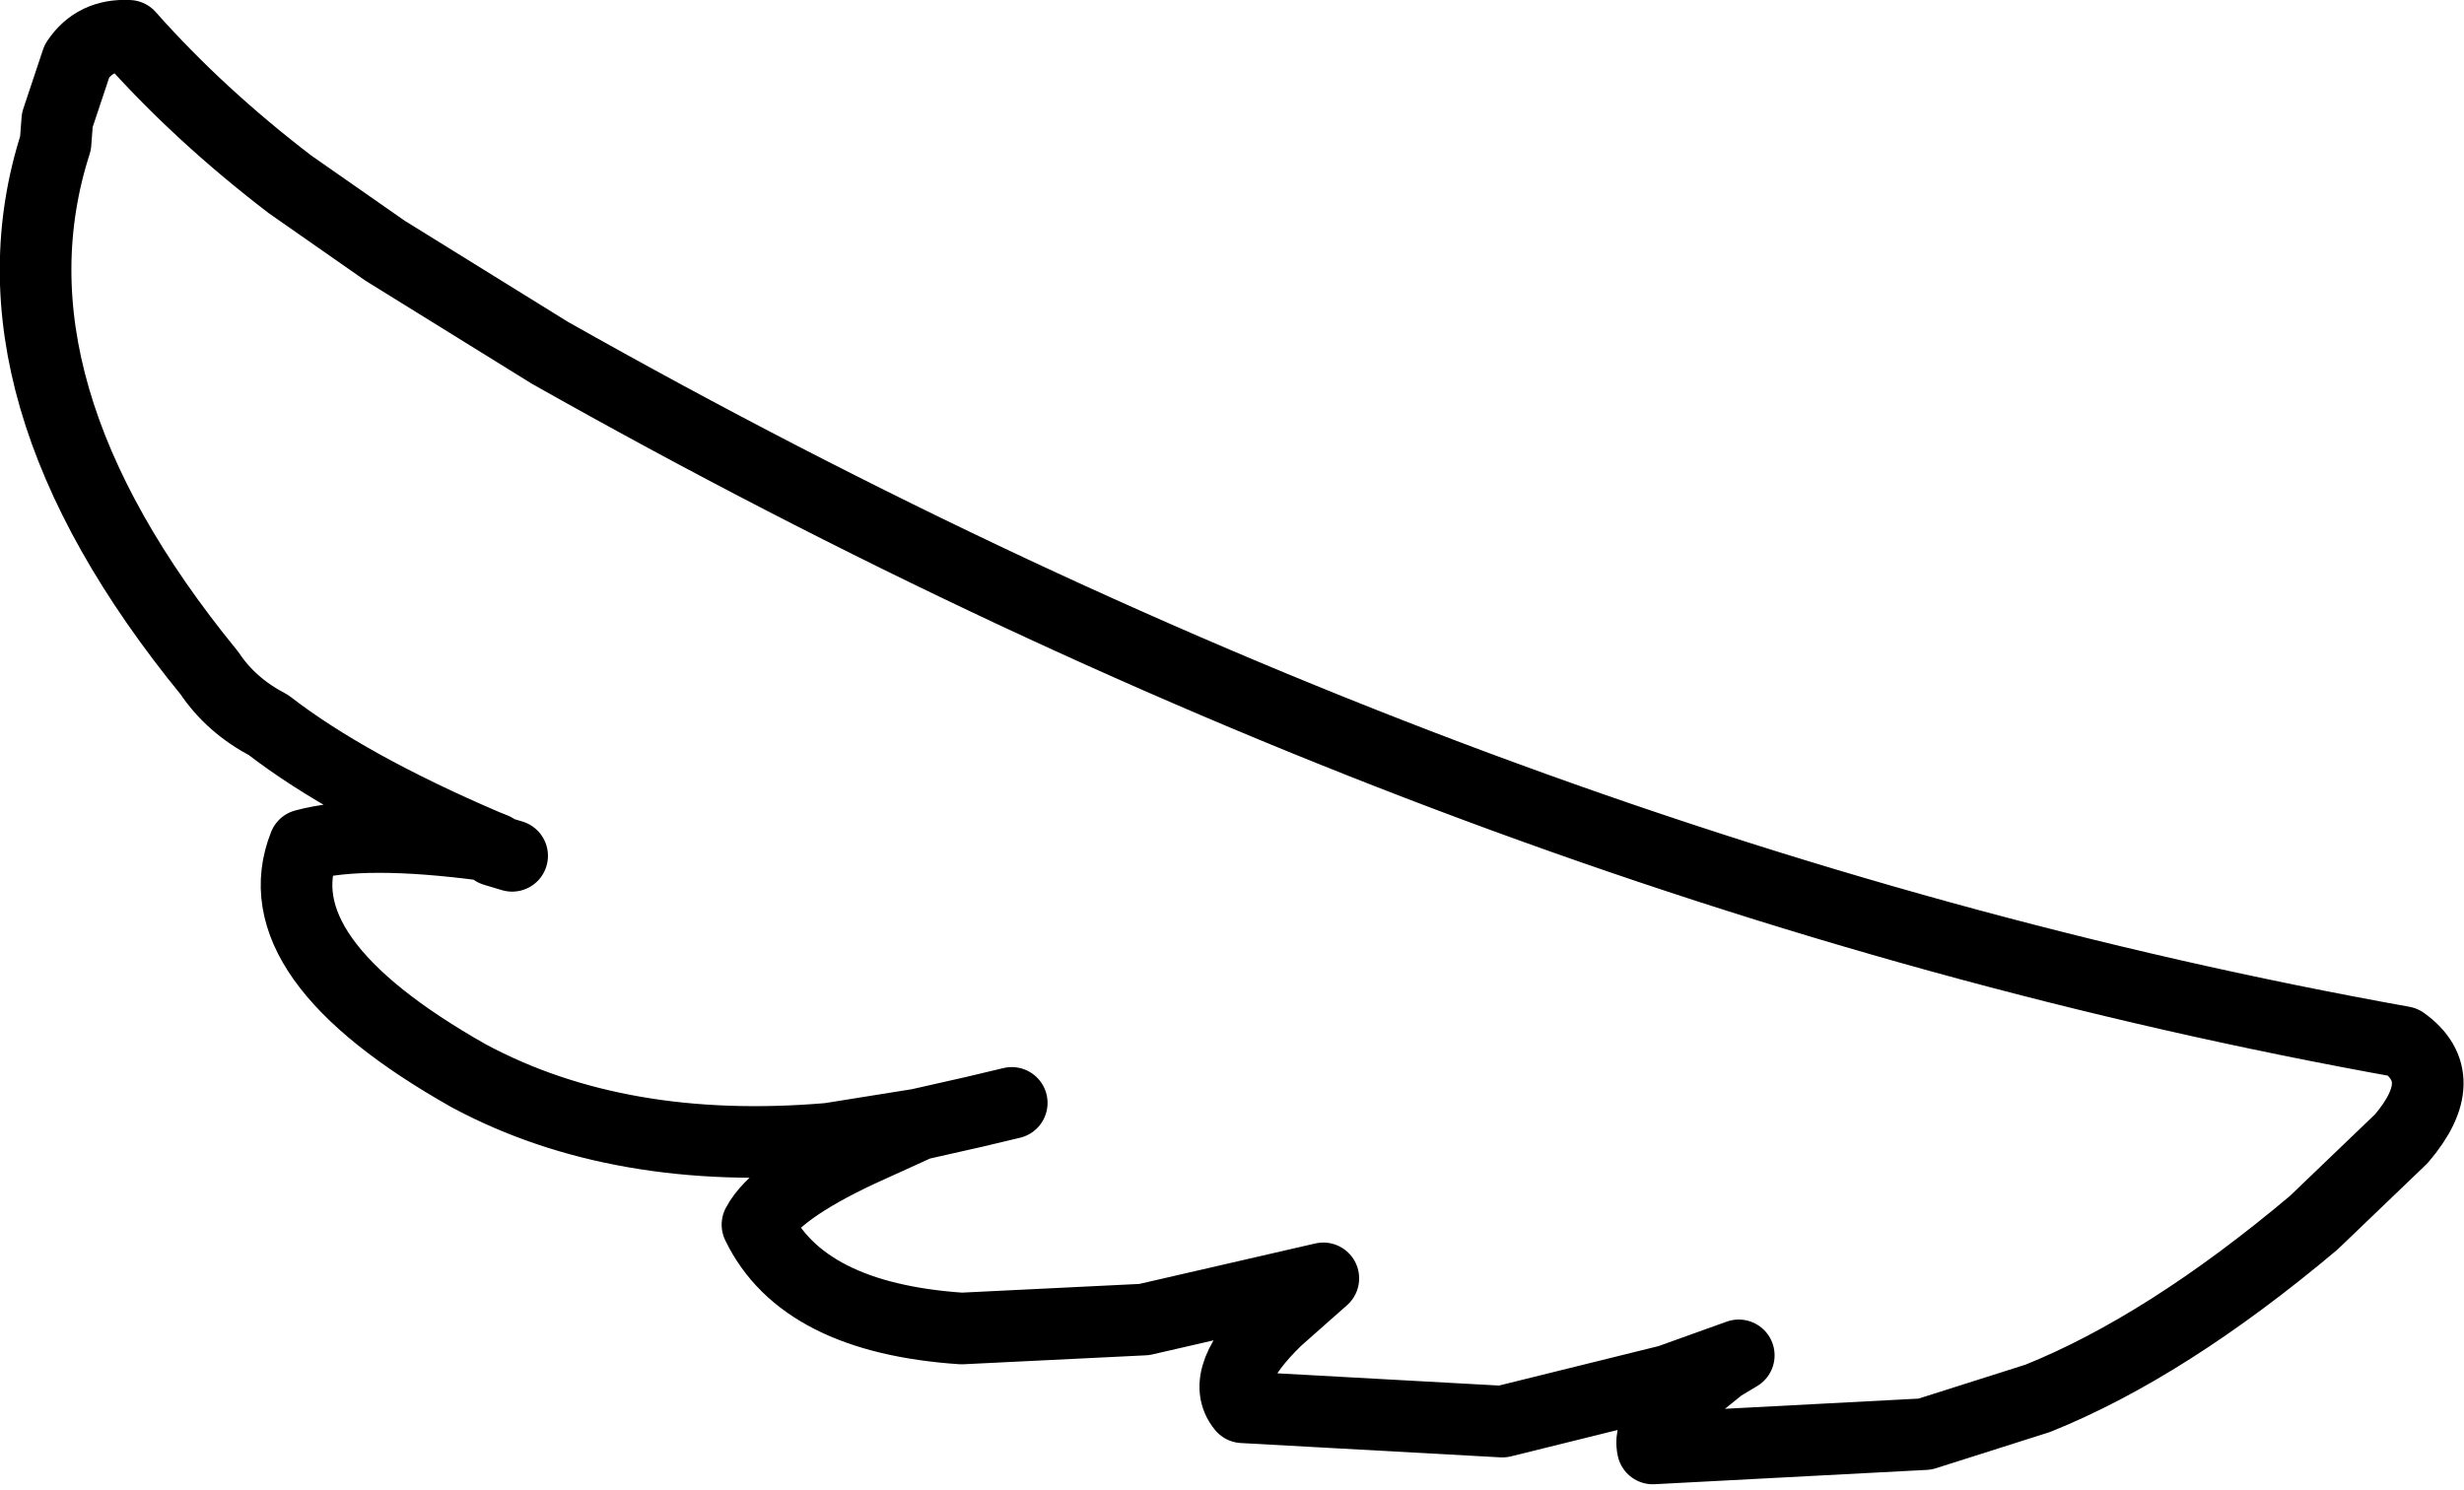 <?xml version="1.0" encoding="UTF-8" standalone="no"?>
<svg xmlns:xlink="http://www.w3.org/1999/xlink" height="41.6px" width="68.8px" xmlns="http://www.w3.org/2000/svg">
  <g transform="matrix(1.0, 0.0, 0.0, 1.0, 34.4, 20.8)">
    <path d="M-6.15 10.0 L-7.2 10.25 -8.75 10.6 -10.4 11.35 Q-12.75 12.45 -13.25 13.4 -12.0 16.0 -7.55 16.3 L-2.45 16.05 2.55 14.9 1.25 16.05 Q-0.4 17.65 0.3 18.5 L7.55 18.9 12.2 17.75 14.15 17.05 13.65 17.35 12.1 18.6 Q11.65 19.2 11.75 19.65 L19.35 19.25 22.5 18.25 Q26.1 16.8 30.2 13.35 L32.65 11.0 Q34.1 9.3 32.7 8.3 6.8 3.65 -19.05 -10.95 L-23.65 -13.8 -26.3 -15.65 Q-28.85 -17.6 -30.8 -19.8 -31.75 -19.85 -32.25 -19.1 L-32.8 -17.45 -32.85 -16.8 Q-35.05 -9.95 -28.55 -2.0 -27.95 -1.1 -26.9 -0.55 -24.7 1.15 -20.85 2.8 L-20.6 2.9 -20.6 2.95 -20.1 3.1 M-20.85 2.8 Q-24.25 2.35 -25.9 2.8 -27.15 5.95 -21.3 9.25 -17.1 11.5 -11.25 11.0 L-8.75 10.6" fill="none" stroke="#000000" stroke-linecap="round" stroke-linejoin="round" stroke-width="2.0"/>
  </g>
</svg>
